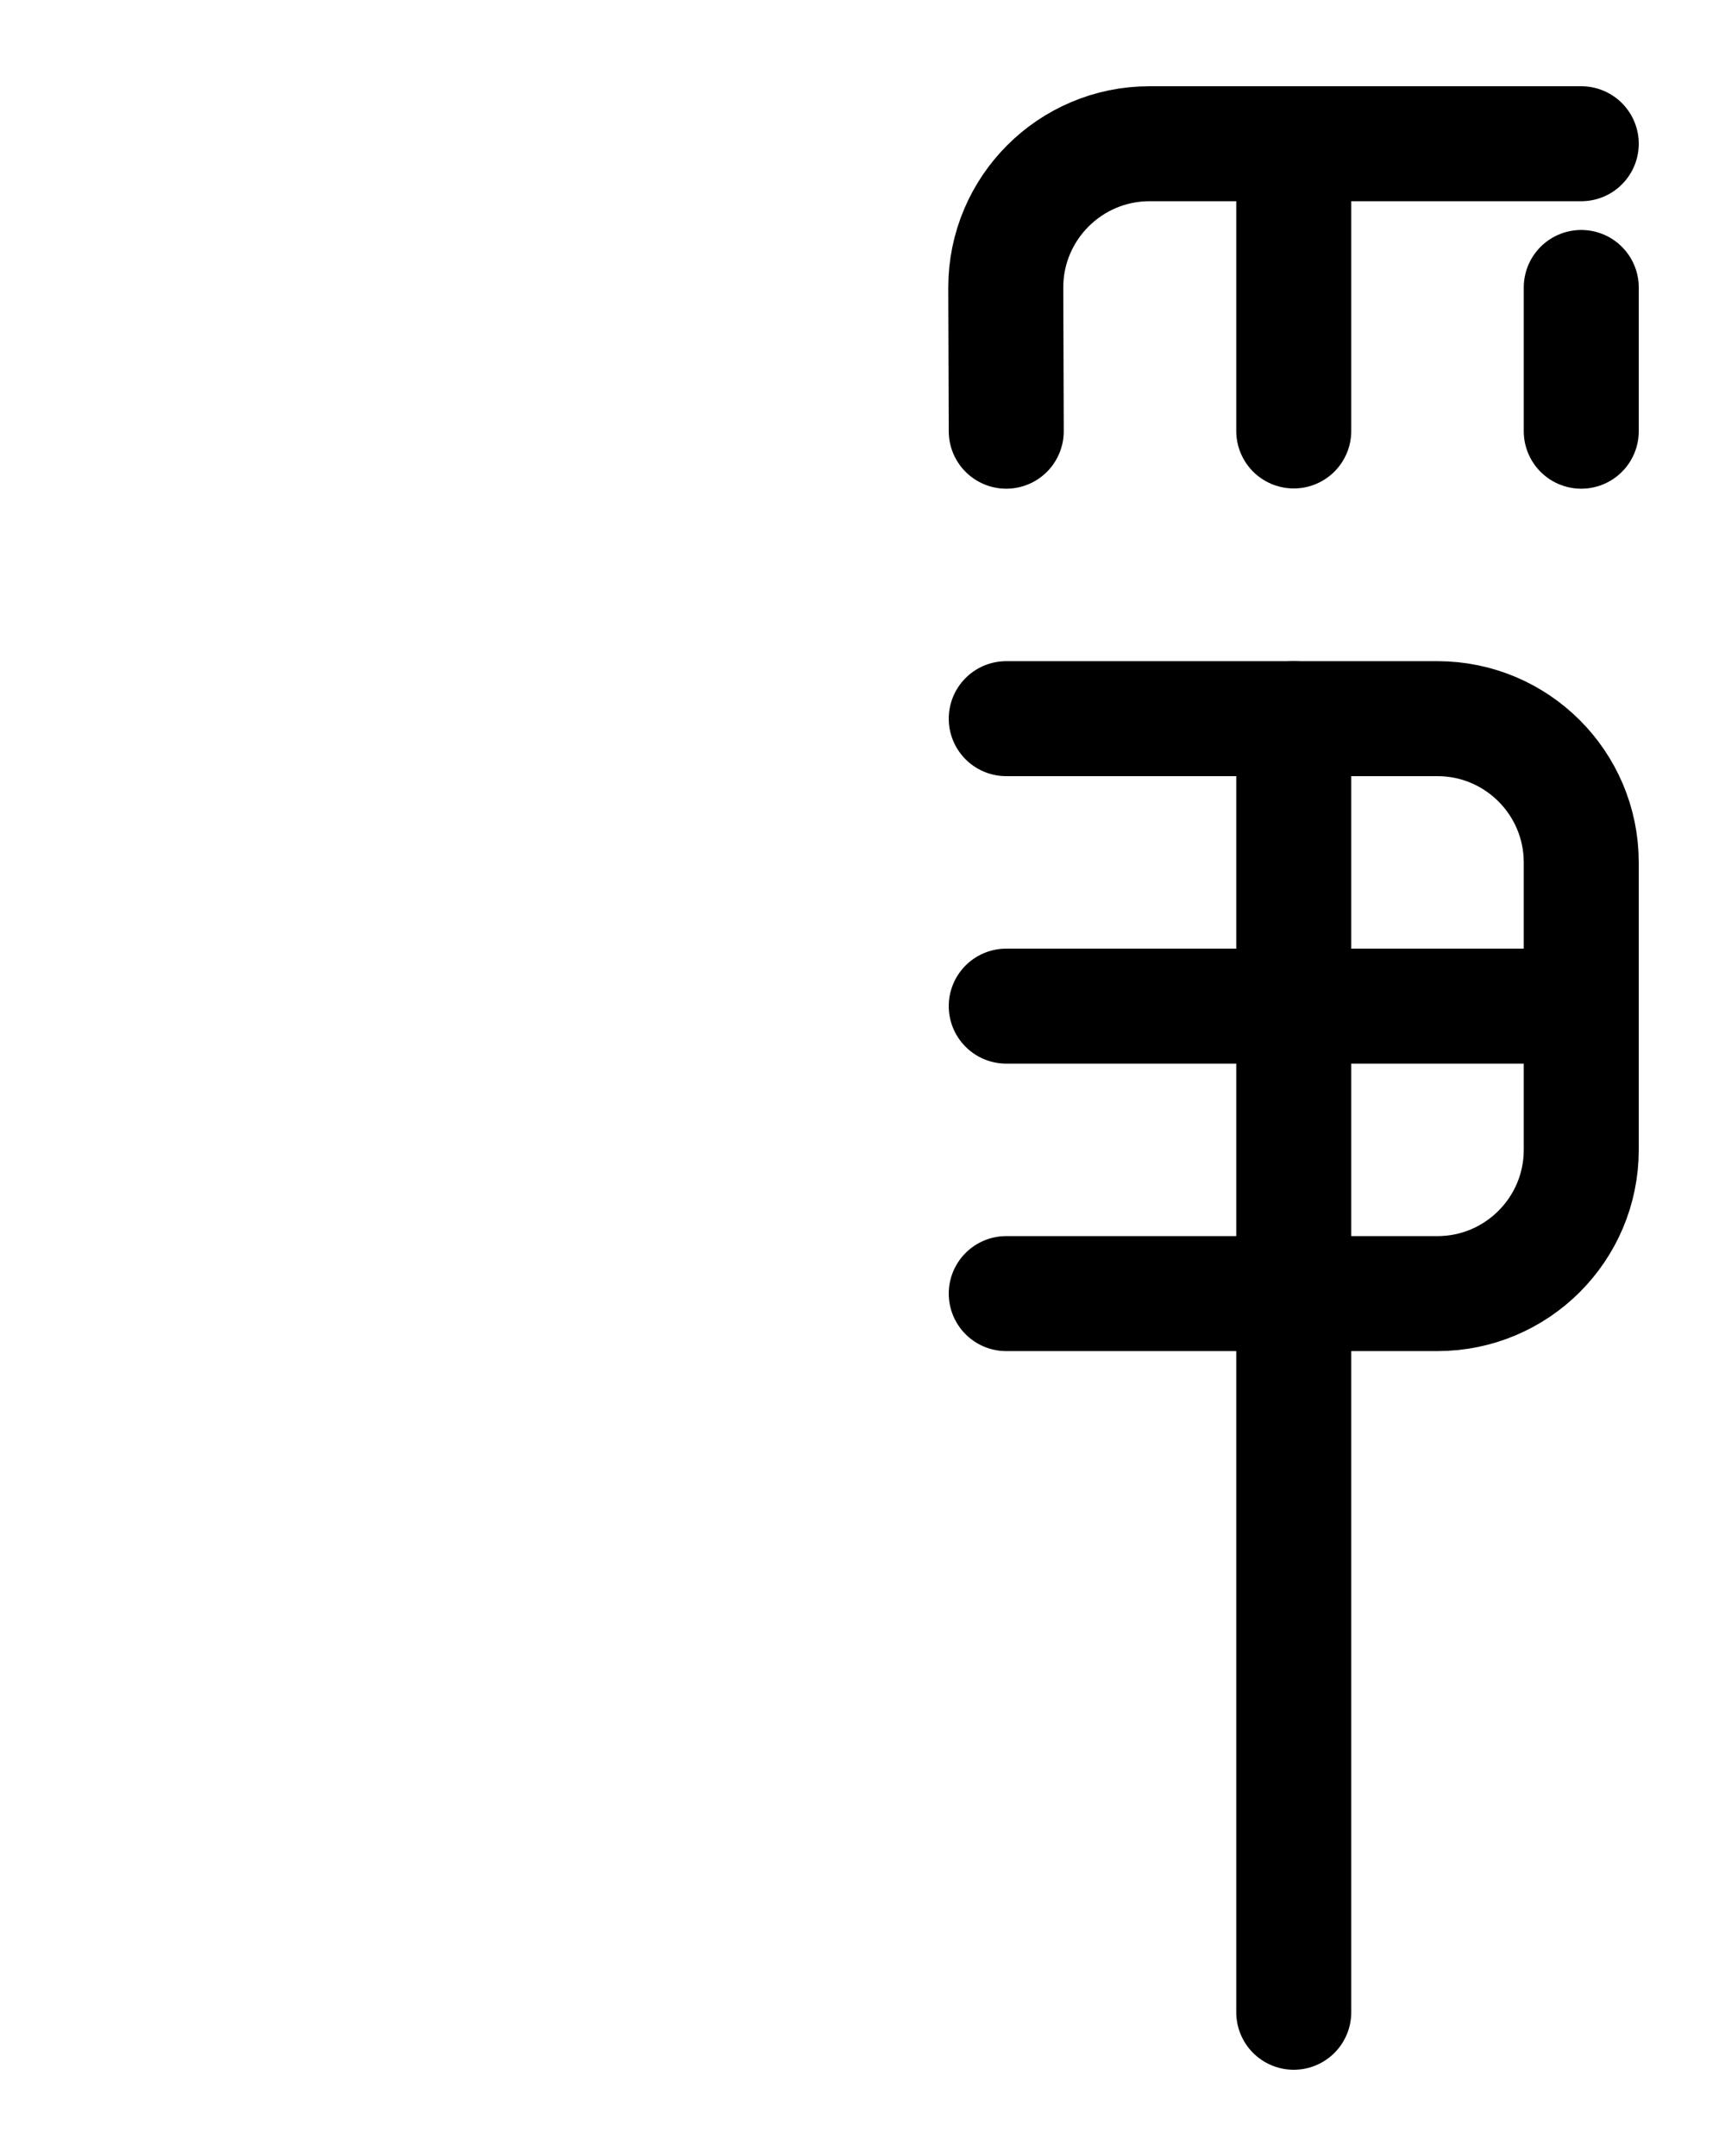 <?xml version="1.0" encoding="utf-8"?>
<!-- Generator: Adobe Illustrator 26.0.0, SVG Export Plug-In . SVG Version: 6.00 Build 0)  -->
<svg version="1.1" id="图层_1" xmlns="http://www.w3.org/2000/svg" xmlns:xlink="http://www.w3.org/1999/xlink" x="0px" y="0px"
	 viewBox="0 0 720 900" style="enable-background:new 0 0 720 900;" xml:space="preserve">
<style type="text/css">
	.st0{fill:none;stroke:#000000;stroke-width:48;stroke-linecap:round;stroke-linejoin:round;stroke-miterlimit:10;}
</style>
<path class="st0" d="M420,300h180c33.1,0,60,26.9,60,60v120c0,33.1-26.9,60-60,60H420"/>
<path class="st0" d="M540,300v540"/>
<line class="st0" x1="540" y1="60" x2="540" y2="179.9"/>
<path class="st0" d="M420,180l-0.2-60l0,0c0-33.1,26.9-60,60-60H660"/>
<line class="st0" x1="420" y1="420" x2="660" y2="420"/>
<line class="st0" x1="660" y1="120" x2="660" y2="180"/>
</svg>
